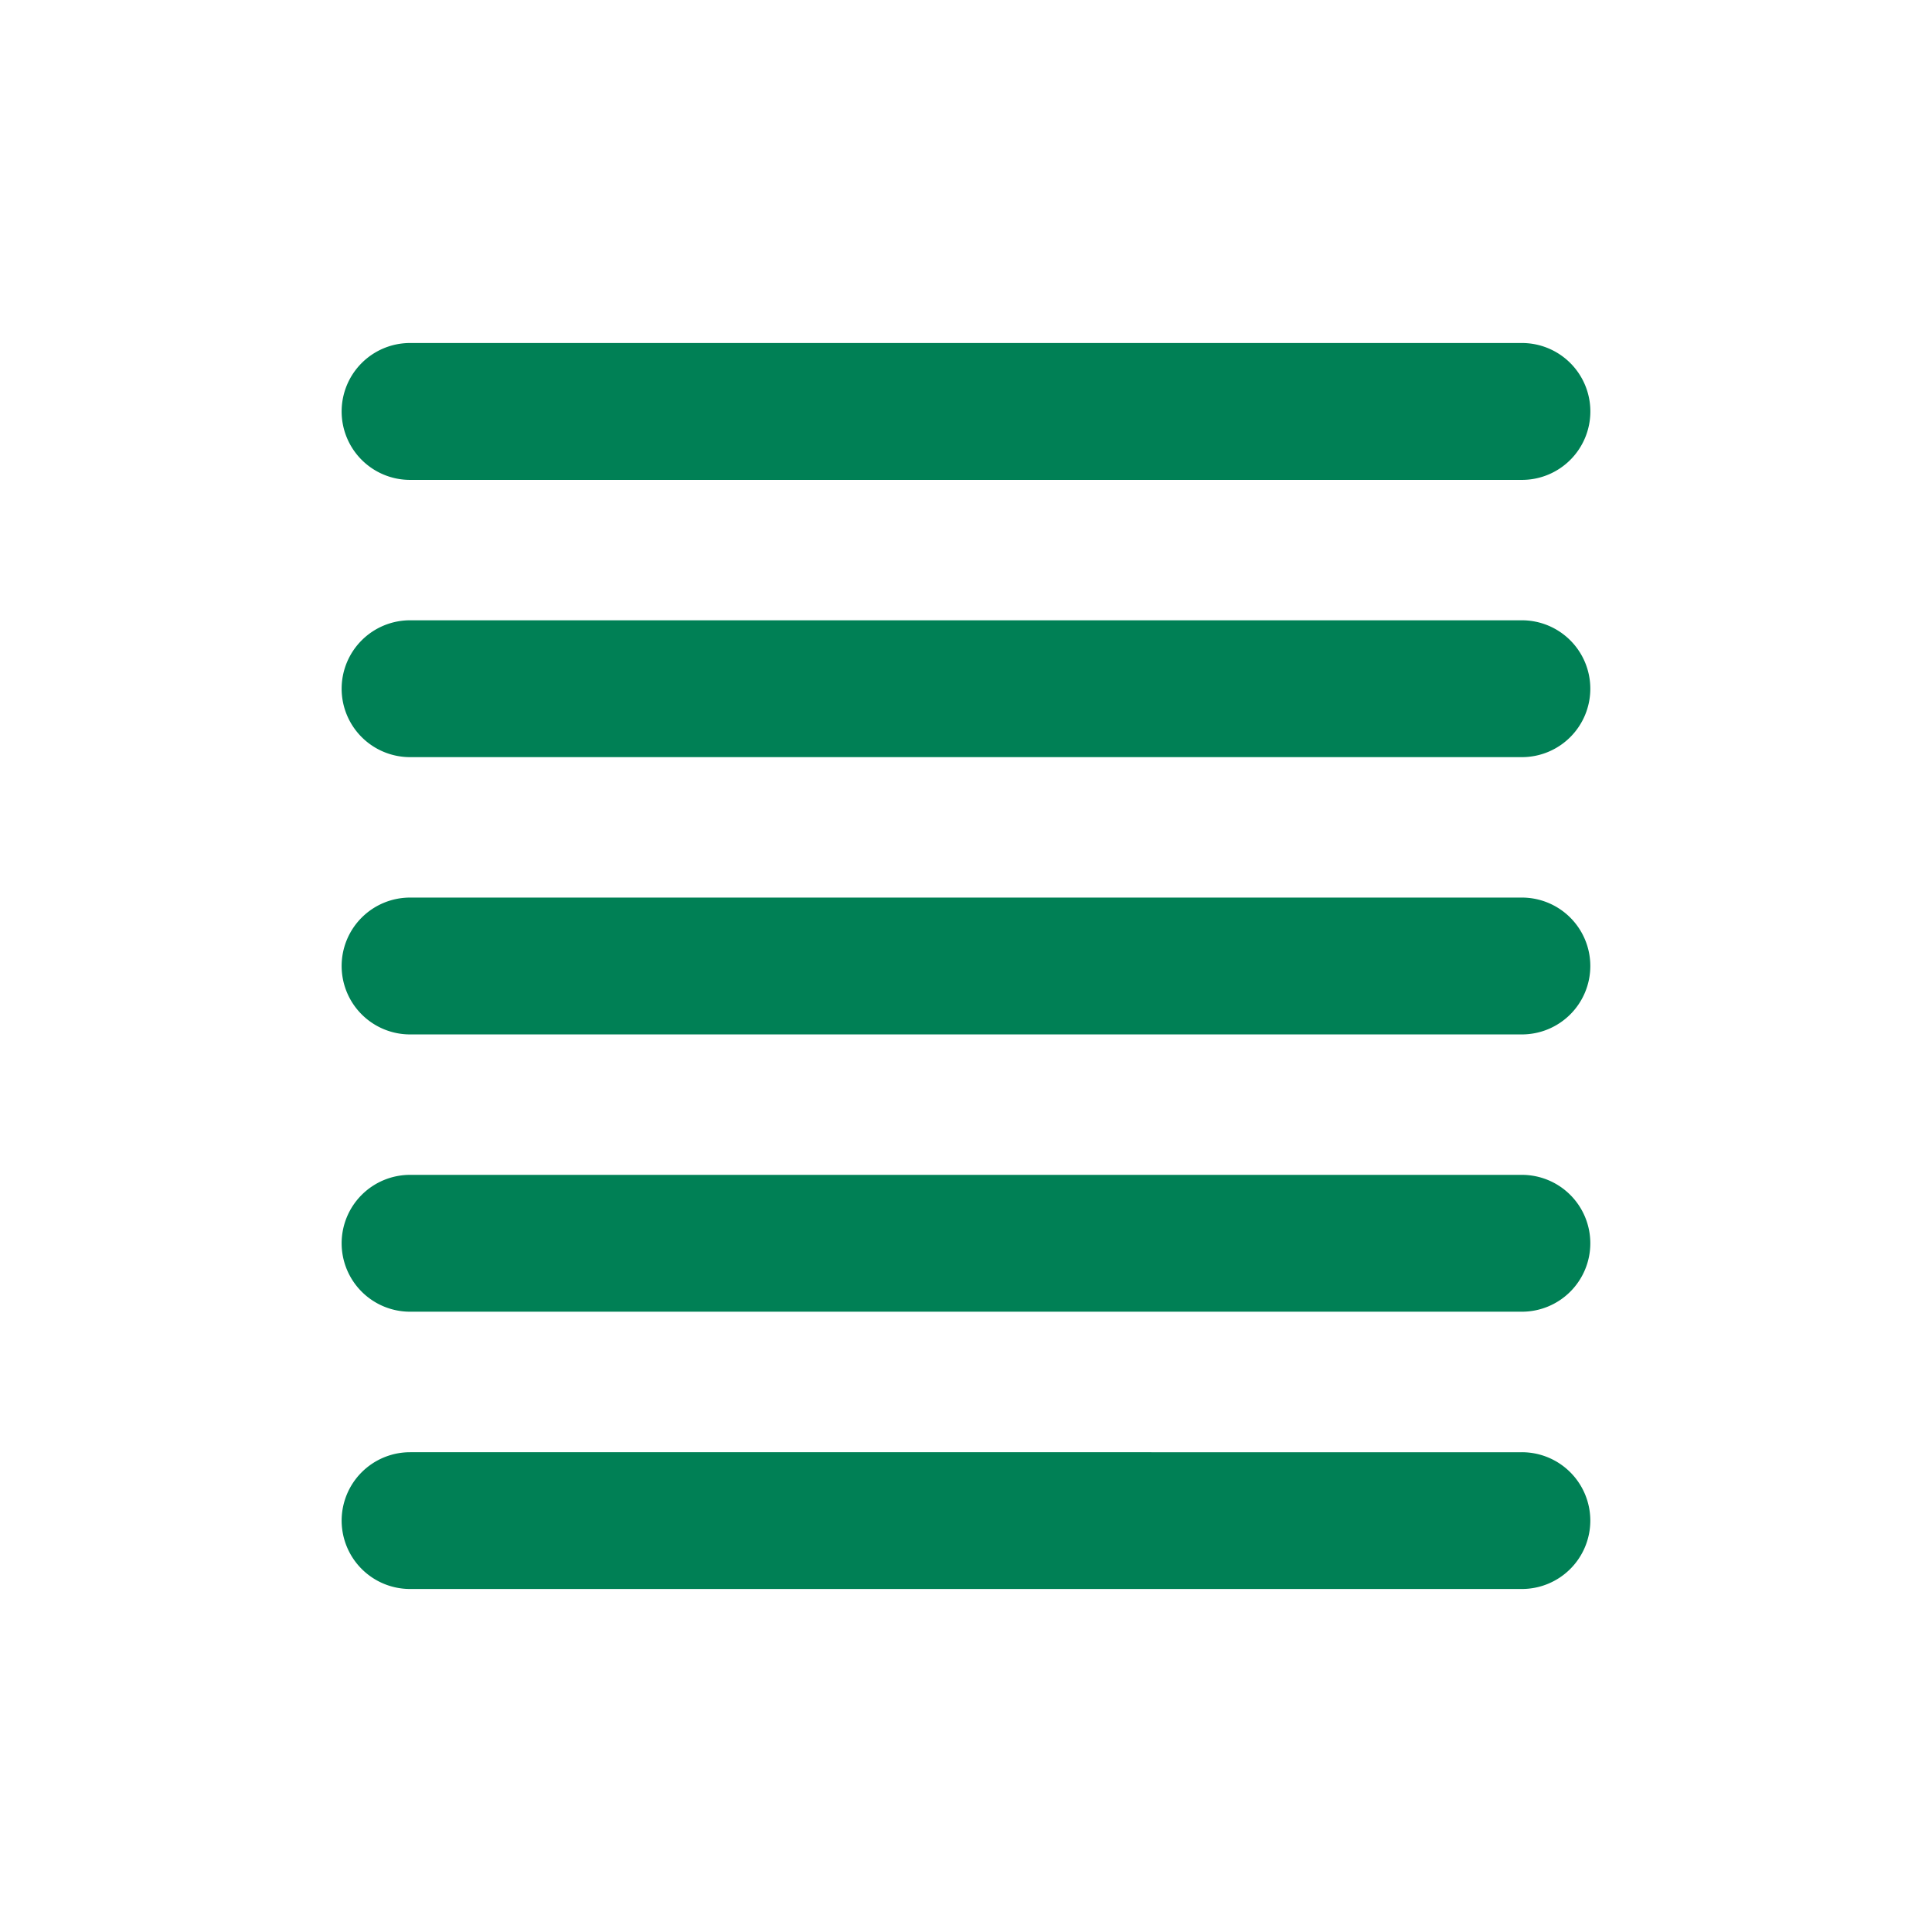 <svg xmlns="http://www.w3.org/2000/svg" width="48" height="48">
	<path d="M 10.187,8.522 A 1.7,1.7 0 0 0 8.488,10.222 1.7,1.7 0 0 0 10.187,11.923 H 37.811 A 1.7,1.7 0 0 0 39.512,10.222 1.7,1.7 0 0 0 37.811,8.522 Z m 0,6.889 a 1.7,1.7 0 0 0 -1.699,1.699 1.7,1.7 0 0 0 1.699,1.701 h 27.623 a 1.7,1.7 0 0 0 1.701,-1.701 1.7,1.7 0 0 0 -1.701,-1.699 z m 0,6.889 a 1.7,1.7 0 0 0 -1.699,1.701 1.7,1.7 0 0 0 1.699,1.699 h 27.623 a 1.7,1.7 0 0 0 1.701,-1.699 1.7,1.7 0 0 0 -1.701,-1.701 z m 0,6.889 a 1.7,1.7 0 0 0 -1.699,1.701 1.7,1.7 0 0 0 1.699,1.699 h 27.623 a 1.7,1.7 0 0 0 1.701,-1.699 1.7,1.7 0 0 0 -1.701,-1.701 z m 0,6.891 a 1.7,1.7 0 0 0 -1.699,1.699 1.7,1.7 0 0 0 1.699,1.699 h 27.623 a 1.7,1.7 0 0 0 1.701,-1.699 1.7,1.7 0 0 0 -1.701,-1.699 z" fill="#008055"/>
</svg>
